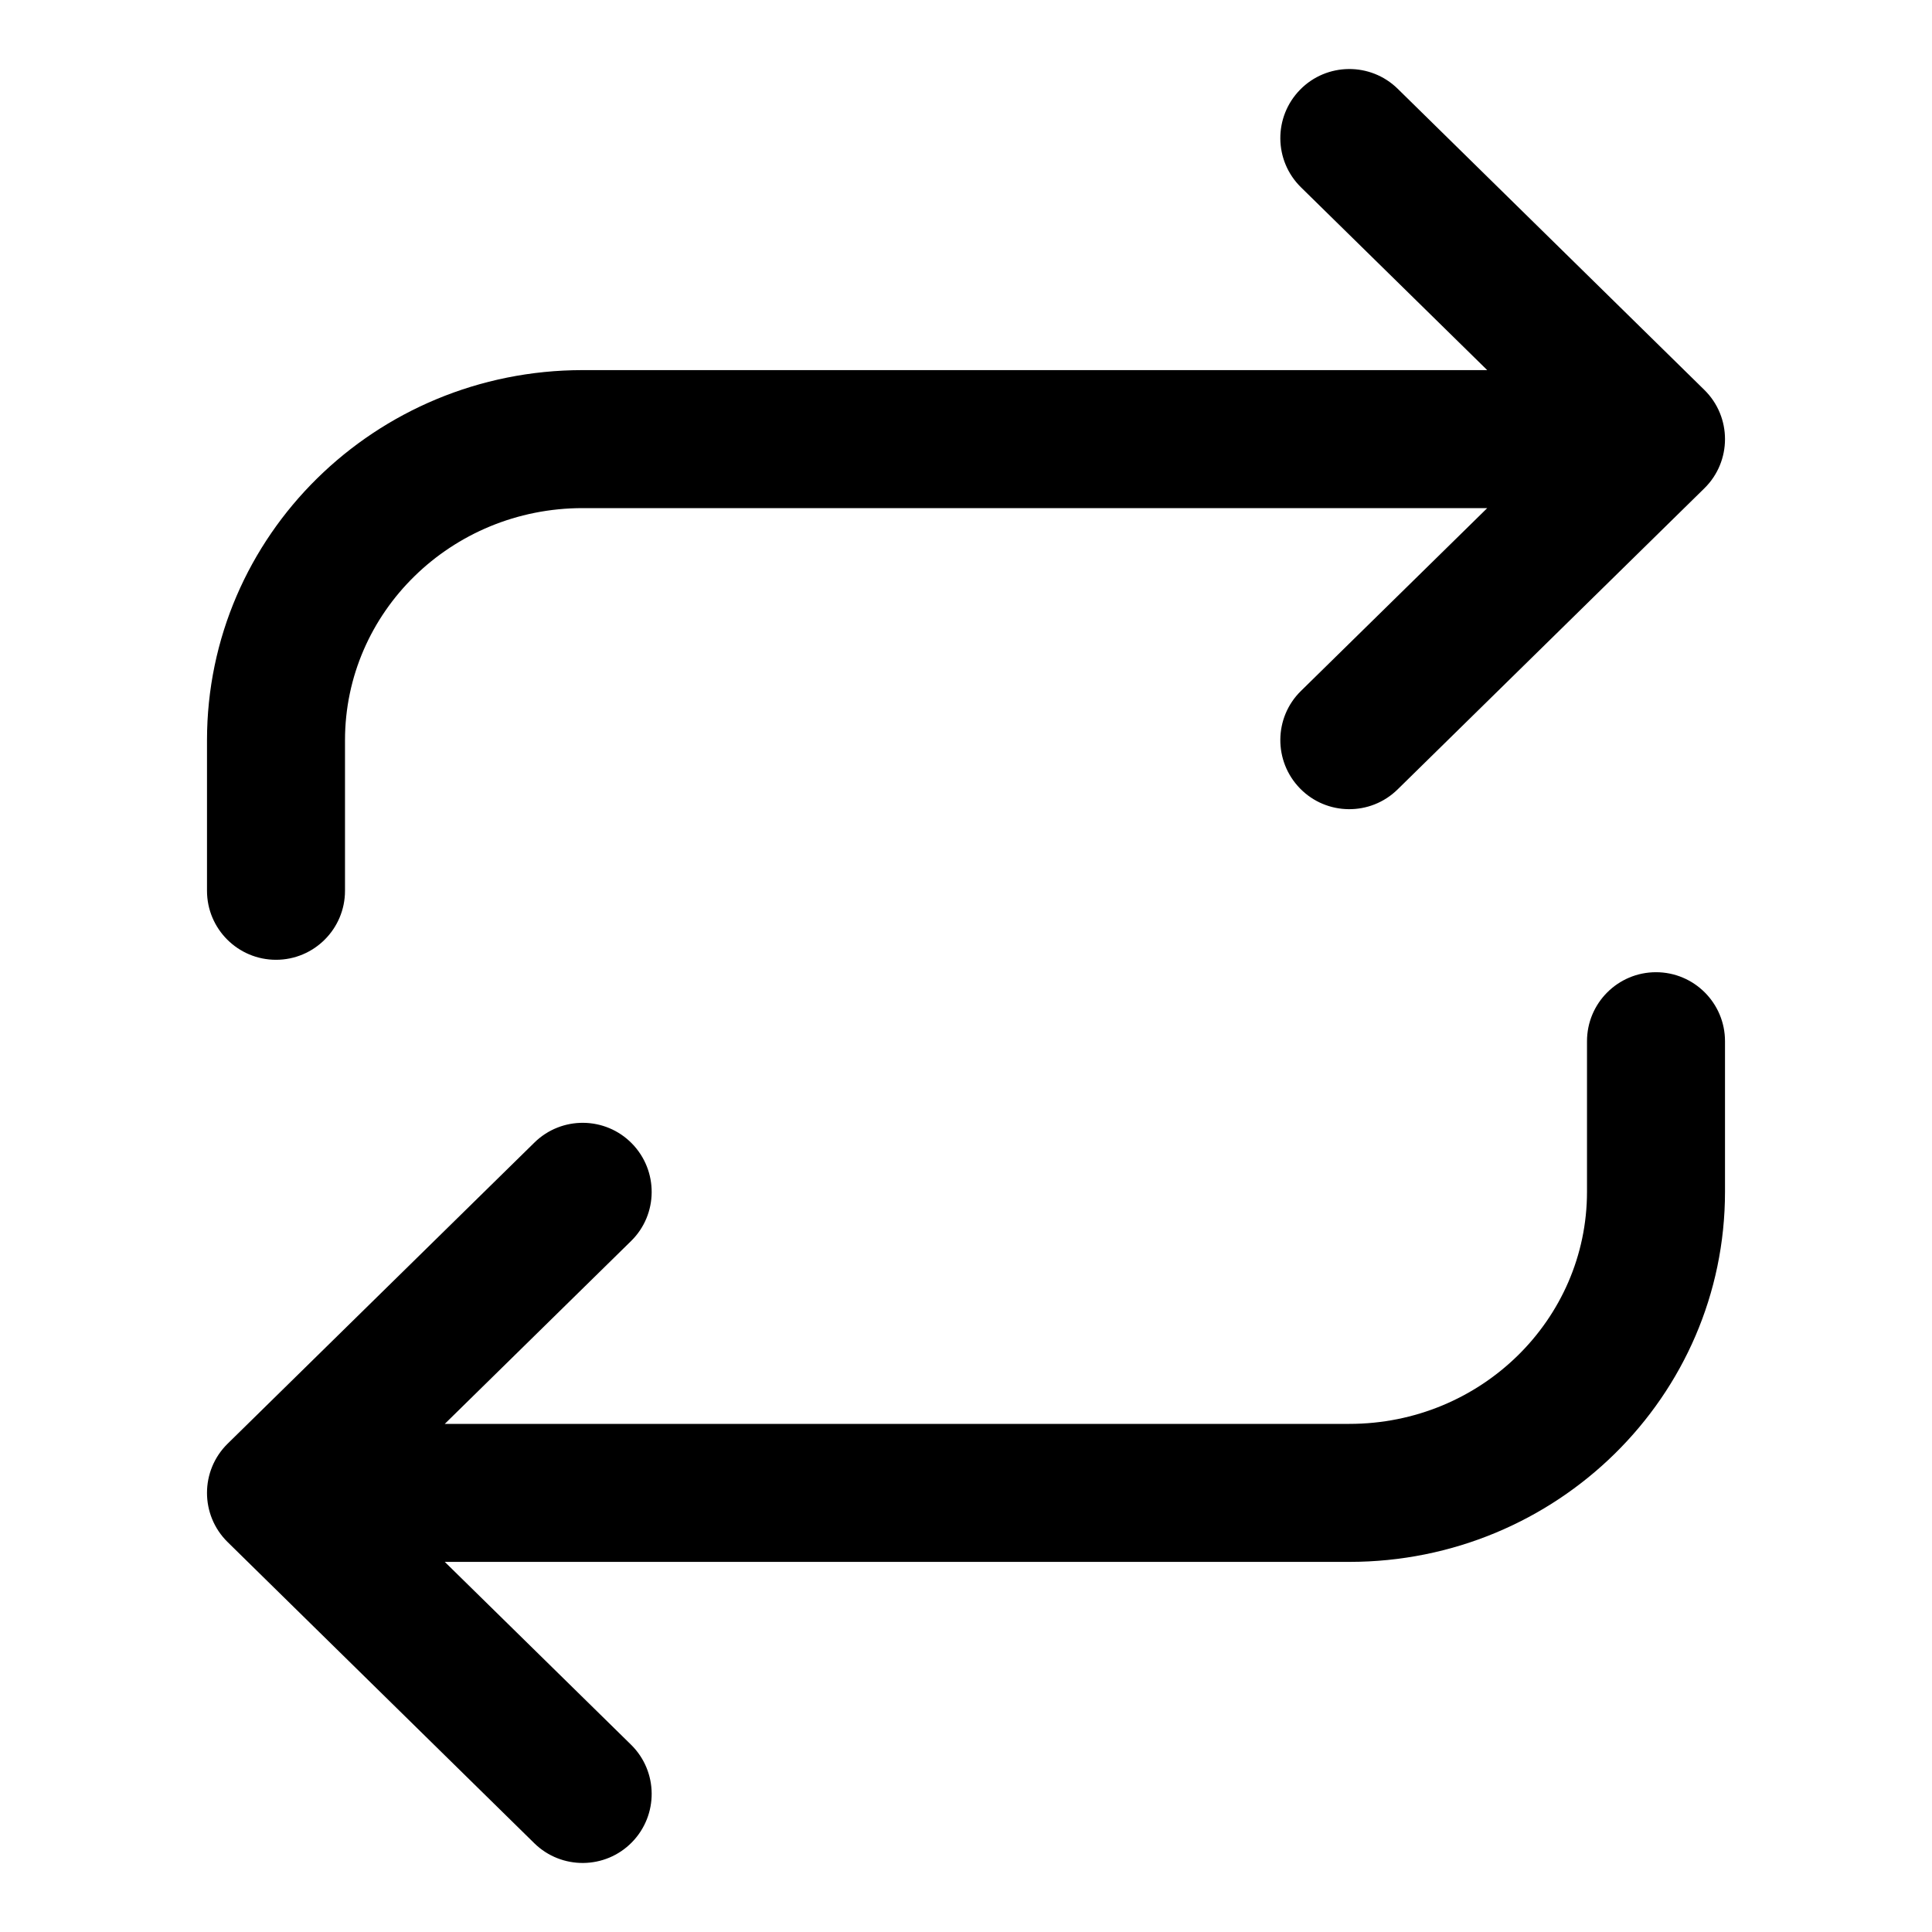 <?xml version="1.0" encoding="UTF-8"?>
<svg width="14px" height="14px" viewBox="0 0 14 14" version="1.1" xmlns="http://www.w3.org/2000/svg" xmlns:xlink="http://www.w3.org/1999/xlink">
    <!-- Generator: Sketch 51.2 (57519) - http://www.bohemiancoding.com/sketch -->
    <title>RT</title>
    <desc>Created with Sketch.</desc>
    <defs></defs>
    <g id="RT" stroke="none" stroke-width="1" fill="none" fill-rule="evenodd">
        <g id="Icons/Pictos/14px/Social/RT" transform="translate(1, 0)" fill="#000000" fill-rule="nonzero">
            <path d="M2.223,11.318 L3.573,12.643 C3.77,12.837 3.772,13.153 3.579,13.35 C3.386,13.547 3.069,13.55 2.872,13.357 L0.65,11.175 C0.45,10.979 0.45,10.657 0.65,10.461 L2.872,8.28 C3.069,8.086 3.386,8.089 3.579,8.286 C3.772,8.483 3.77,8.8 3.573,8.993 L2.223,10.318 L8.778,10.318 C9.731,10.318 10.5,9.563 10.5,8.636 L10.5,7.545 C10.5,7.269 10.724,7.045 11,7.045 C11.276,7.045 11.5,7.269 11.5,7.545 L11.5,8.636 C11.5,10.12 10.279,11.318 8.778,11.318 L2.223,11.318 Z M9.777,3.682 L3.222,3.682 C2.269,3.682 1.5,4.437 1.5,5.364 L1.5,6.455 C1.5,6.731 1.276,6.955 1,6.955 C0.724,6.955 0.5,6.731 0.5,6.455 L0.5,5.364 C0.5,3.88 1.721,2.682 3.222,2.682 L9.777,2.682 L8.427,1.357 C8.23,1.163 8.228,0.847 8.421,0.65 C8.614,0.453 8.931,0.45 9.128,0.643 L11.35,2.825 C11.55,3.021 11.55,3.343 11.35,3.539 L9.128,5.72 C8.931,5.914 8.614,5.911 8.421,5.714 C8.228,5.517 8.23,5.2 8.427,5.007 L9.777,3.682 Z" id="Combined-Shape"></path>
        </g>
    </g>
</svg>